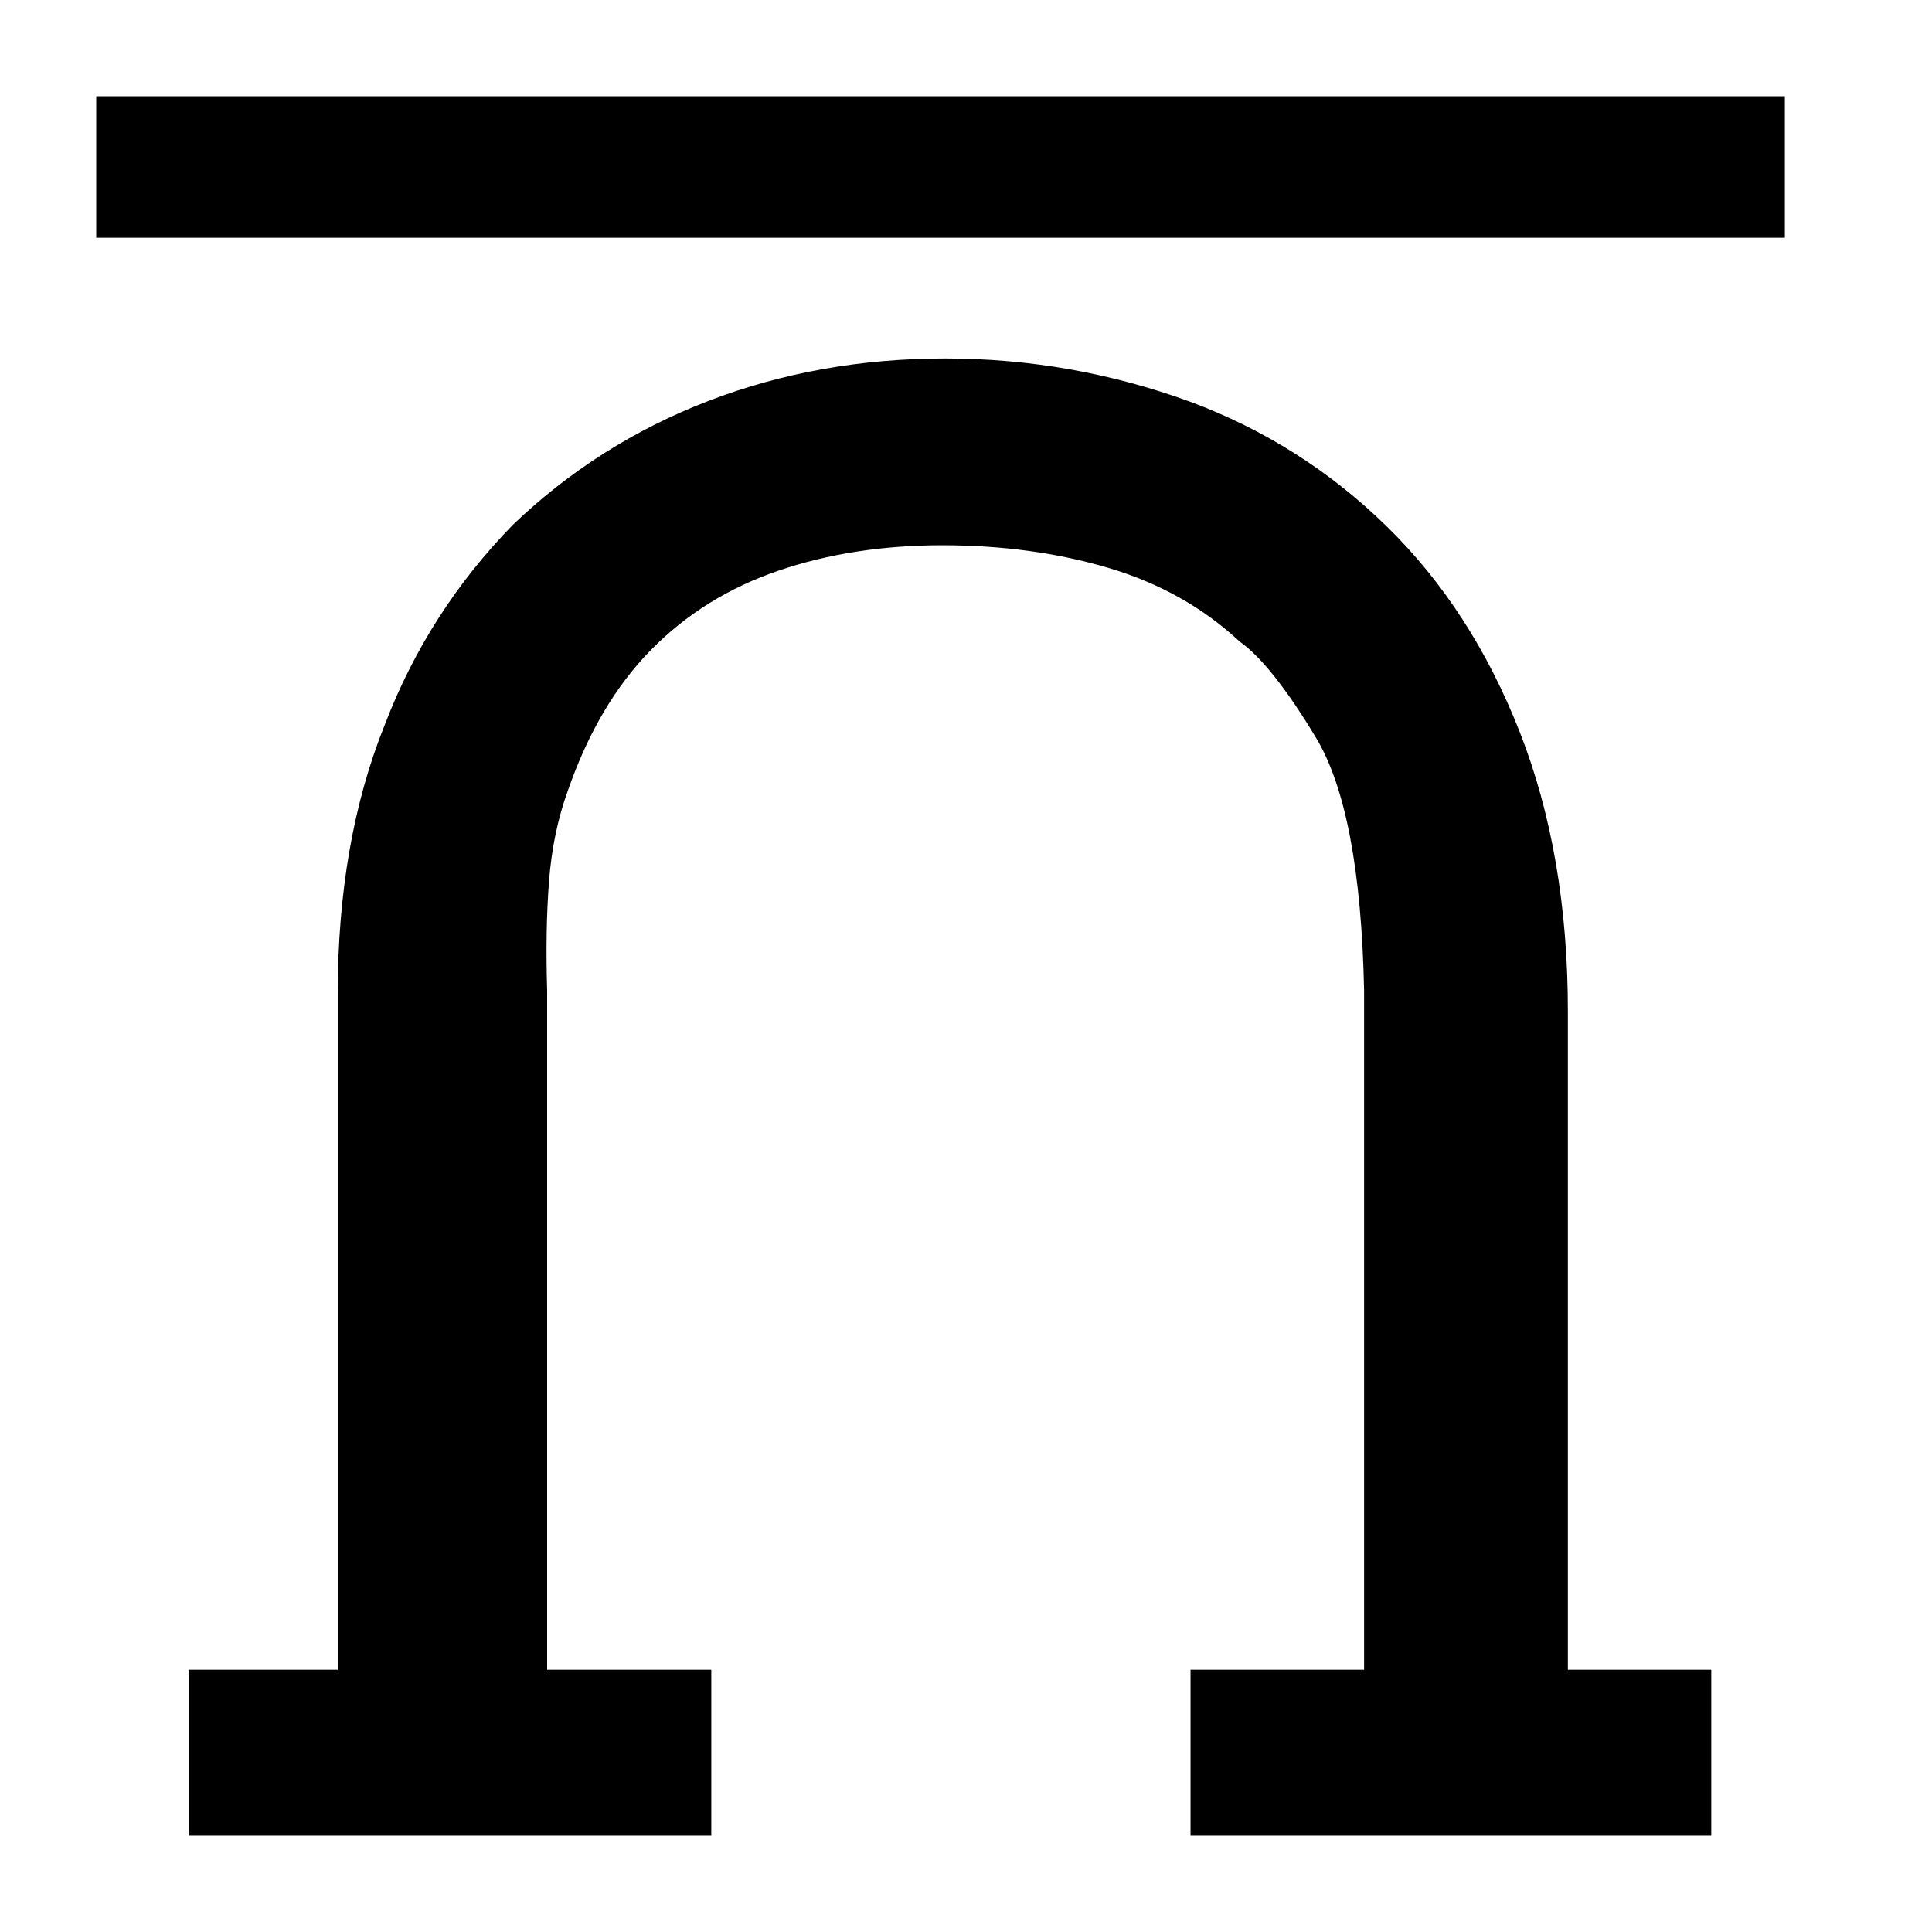 <?xml version="1.0" standalone="no"?>
<svg class="icon" viewBox="0 0 1024 1024" xmlns="http://www.w3.org/2000/svg">
    <path transform="translate(0, 128)" glyph-name="text-underline" unicode="&#xe954;" d="M100 845h277v-88h-87v-360q-1 -32 1 -58t10 -48q16 -46 44 -74.5t67.5 -42t87 -13.5t88 12t69.5 39q17 12 40.5 51t25.5 134v360h-92v88h276v-88h-76v-349q0 -83 -25.5 -148t-70.5 -109t-104 -66q-63 -23 -130 -23t-125.5 22.5t-103.5 65.5q-45 46 -68 106 q-25 62 -25 143v358h-79v88zM946 -2v-75h-895v75h895z"/>
</svg>